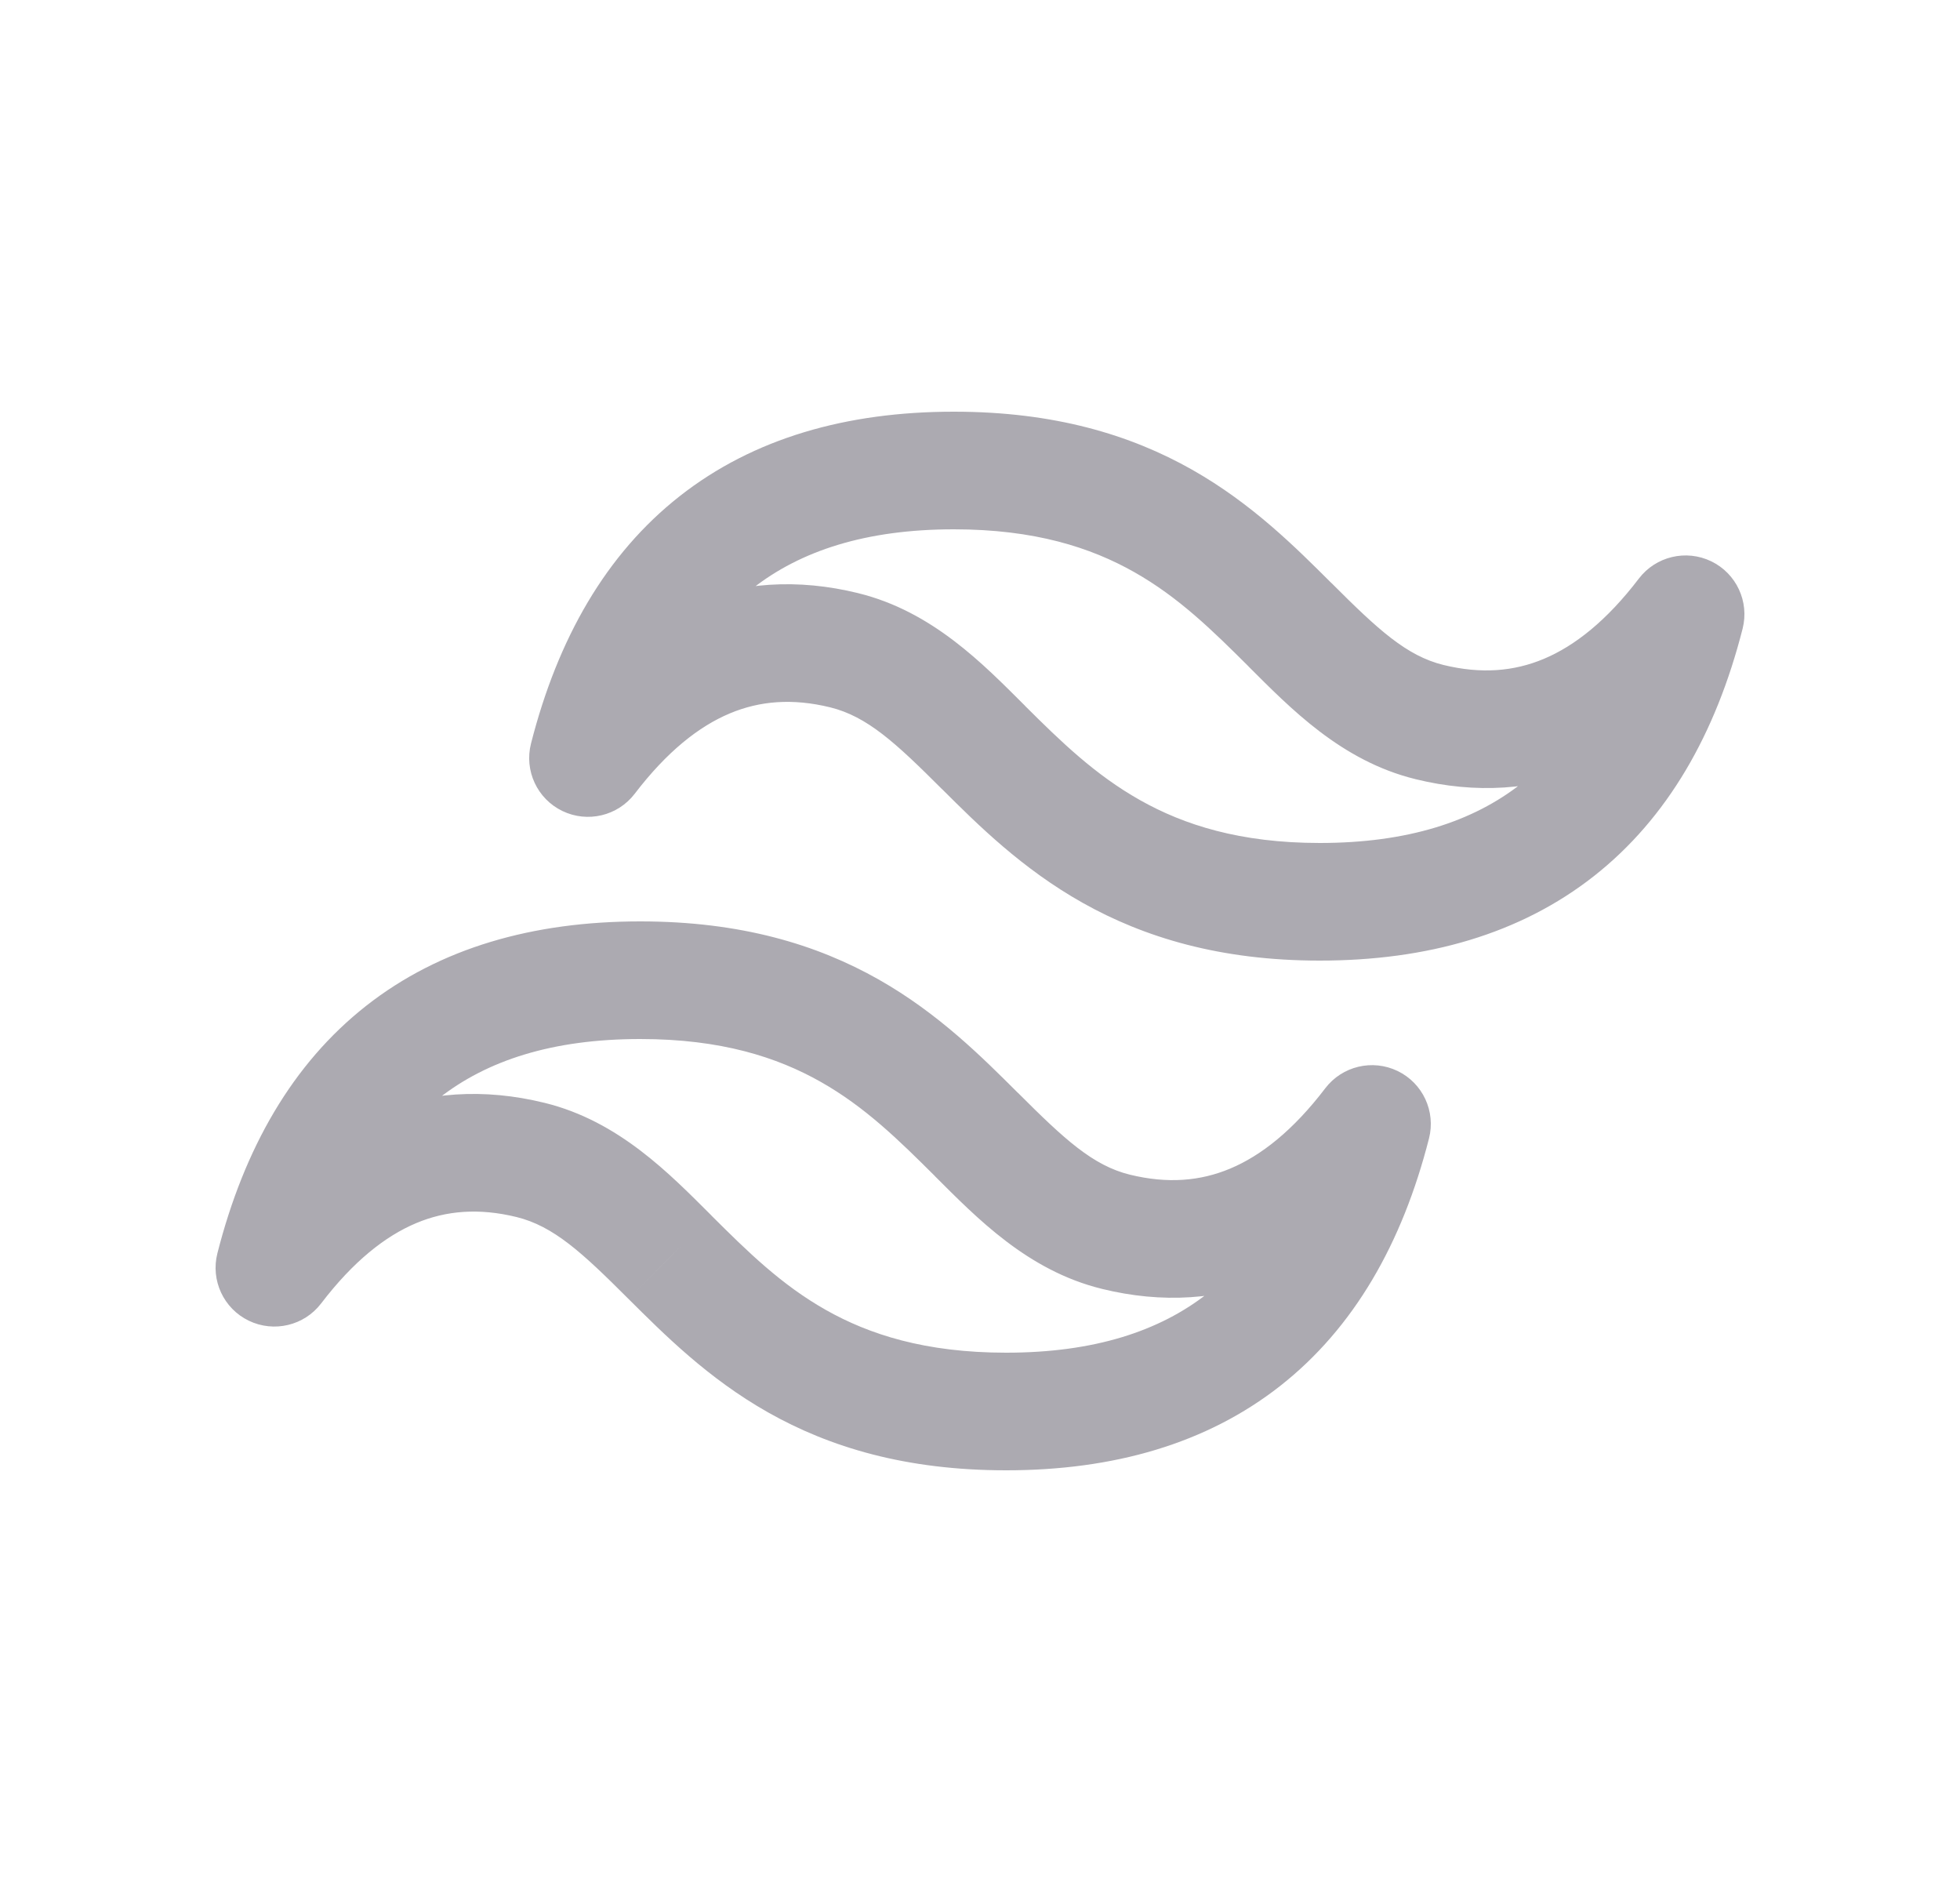 <svg width="25" height="24" viewBox="0 0 25 24" fill="none" xmlns="http://www.w3.org/2000/svg">
<path d="M7.5 9.667L6.773 9.482C6.685 9.827 6.852 10.187 7.173 10.342C7.494 10.497 7.88 10.405 8.096 10.122L7.5 9.667ZM10.767 8.292L10.588 9.02L10.588 9.02L10.767 8.292ZM12.545 9.532L12.015 10.063L12.016 10.063L12.545 9.532ZM21.5 7.833L22.227 8.018C22.315 7.673 22.148 7.313 21.827 7.158C21.506 7.003 21.12 7.095 20.904 7.378L21.5 7.833ZM18.233 9.208L18.412 8.48L18.412 8.48L18.233 9.208ZM16.455 7.968L16.985 7.437L16.984 7.437L16.455 7.968ZM3.5 16.167L2.773 15.982C2.685 16.327 2.852 16.687 3.173 16.842C3.494 16.997 3.88 16.905 4.096 16.622L3.5 16.167ZM6.767 14.792L6.588 15.52L6.588 15.52L6.767 14.792ZM8.545 16.032L8.015 16.563L8.016 16.564L8.545 16.032ZM17.5 14.333L18.227 14.518C18.315 14.173 18.148 13.813 17.827 13.658C17.506 13.503 17.12 13.595 16.904 13.878L17.5 14.333ZM14.233 15.708L14.412 14.98L14.412 14.98L14.233 15.708ZM12.455 14.468L12.985 13.937L12.984 13.937L12.455 14.468ZM12.167 5.25C10.798 5.25 9.611 5.588 8.67 6.327C7.73 7.065 7.114 8.144 6.773 9.482L8.227 9.852C8.509 8.745 8.981 7.99 9.597 7.506C10.211 7.023 11.046 6.75 12.167 6.75V5.25ZM8.096 10.122C8.507 9.584 8.915 9.263 9.308 9.098C9.691 8.937 10.109 8.903 10.588 9.02L10.946 7.564C10.181 7.376 9.432 7.418 8.726 7.715C8.03 8.008 7.426 8.527 6.904 9.212L8.096 10.122ZM10.588 9.02C11.06 9.136 11.423 9.471 12.015 10.063L13.075 9.001C12.545 8.473 11.894 7.796 10.945 7.564L10.588 9.02ZM12.016 10.063C12.471 10.517 13.036 11.078 13.807 11.512C14.593 11.954 15.563 12.25 16.833 12.25V10.75C15.815 10.75 15.099 10.518 14.542 10.204C13.97 9.882 13.535 9.46 13.074 9.001L12.016 10.063ZM16.833 12.25C18.202 12.25 19.389 11.912 20.33 11.173C21.27 10.434 21.886 9.356 22.227 8.018L20.773 7.648C20.491 8.755 20.019 9.51 19.403 9.994C18.789 10.477 17.954 10.75 16.833 10.75V12.25ZM20.904 7.378C20.494 7.916 20.085 8.237 19.692 8.402C19.309 8.563 18.891 8.597 18.412 8.48L18.054 9.936C18.819 10.124 19.568 10.082 20.274 9.785C20.97 9.492 21.573 8.973 22.096 8.288L20.904 7.378ZM18.412 8.48C17.94 8.364 17.577 8.029 16.985 7.437L15.925 8.499C16.455 9.027 17.106 9.704 18.055 9.936L18.412 8.48ZM16.984 7.437C16.532 6.987 15.973 6.424 15.204 5.989C14.419 5.545 13.448 5.25 12.167 5.25V6.75C13.199 6.75 13.914 6.983 14.466 7.295C15.034 7.616 15.462 8.037 15.926 8.499L16.984 7.437ZM8.167 11.75C6.798 11.75 5.611 12.088 4.67 12.827C3.73 13.566 3.114 14.644 2.773 15.982L4.227 16.352C4.509 15.245 4.981 14.49 5.597 14.006C6.211 13.523 7.046 13.25 8.167 13.25V11.75ZM4.096 16.622C4.507 16.084 4.915 15.763 5.308 15.598C5.691 15.437 6.109 15.403 6.588 15.52L6.946 14.064C6.181 13.876 5.432 13.918 4.726 14.215C4.03 14.508 3.426 15.027 2.904 15.712L4.096 16.622ZM6.588 15.52C7.06 15.636 7.423 15.971 8.015 16.563L9.075 15.501C8.545 14.973 7.894 14.296 6.946 14.064L6.588 15.52ZM8.016 16.564C8.468 17.013 9.027 17.576 9.796 18.011C10.581 18.455 11.552 18.75 12.833 18.75V17.25C11.801 17.25 11.086 17.017 10.534 16.705C9.966 16.384 9.538 15.963 9.074 15.501L8.016 16.564ZM12.833 18.75C14.202 18.75 15.389 18.412 16.33 17.673C17.27 16.934 17.886 15.856 18.227 14.518L16.773 14.148C16.491 15.255 16.019 16.01 15.403 16.494C14.789 16.977 13.954 17.25 12.833 17.25V18.75ZM16.904 13.878C16.494 14.416 16.085 14.737 15.692 14.902C15.309 15.063 14.891 15.097 14.412 14.98L14.054 16.436C14.819 16.624 15.568 16.582 16.274 16.285C16.97 15.992 17.573 15.473 18.096 14.788L16.904 13.878ZM14.412 14.98C13.94 14.864 13.577 14.529 12.985 13.937L11.925 14.999C12.455 15.527 13.106 16.204 14.055 16.436L14.412 14.98ZM12.984 13.937C12.532 13.487 11.973 12.924 11.204 12.489C10.419 12.045 9.448 11.75 8.167 11.75V13.25C9.199 13.25 9.914 13.483 10.466 13.795C11.034 14.116 11.462 14.537 11.926 14.999L12.984 13.937Z" fill="#ACAAB1"/>
</svg>
